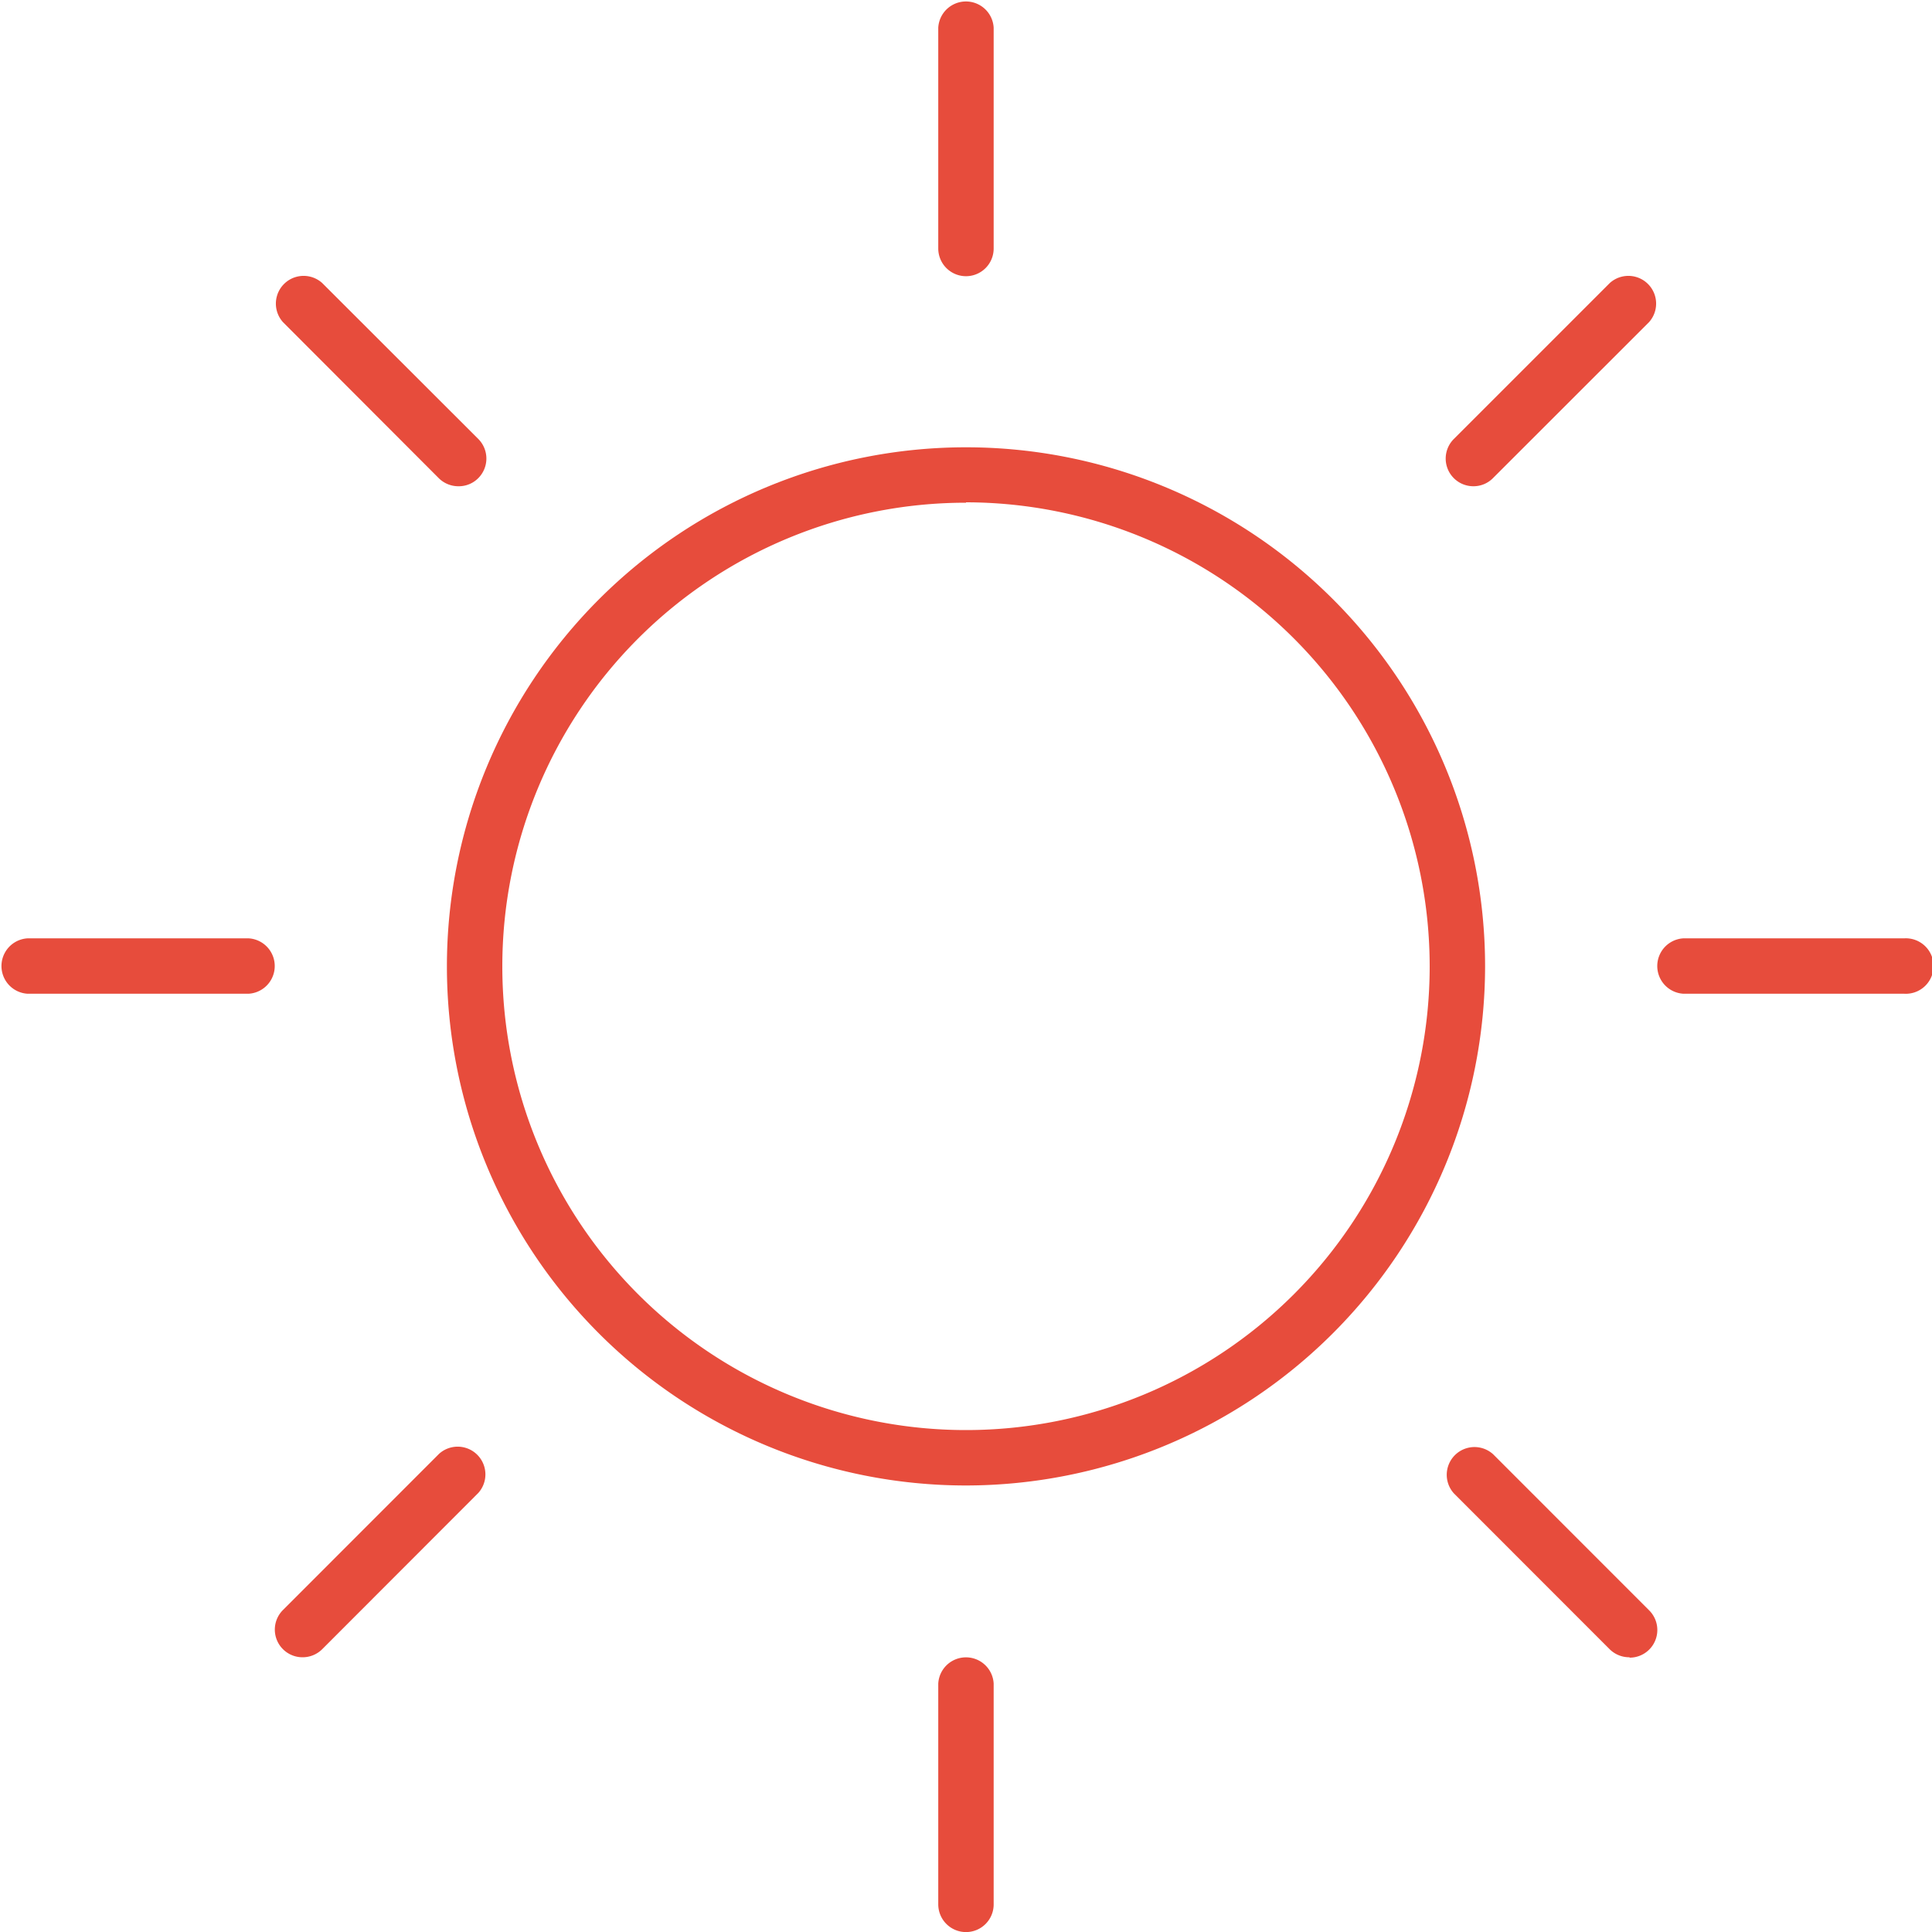<svg xmlns="http://www.w3.org/2000/svg" viewBox="-7932 -218.36 25 25.001"><defs><style>.cls-1{fill:#e74c3c}</style></defs><g id="sun" transform="translate(-7932 -218.36)"><path id="Path_512" data-name="Path 512" class="cls-1" d="M14.778 21.5a6.717 6.717 0 1 1 6.717-6.717 6.724 6.724 0 0 1-6.717 6.717zm0-12.717a6 6 0 1 0 6 6 6.007 6.007 0 0 0-6-6.005z" transform="translate(-2.278 -2.278)"/><g id="Group_391" data-name="Group 391" transform="translate(12.141)"><path id="Path_513" data-name="Path 513" class="cls-1" d="M17.283 3.574a.359.359 0 0 1-.359-.359V.359a.359.359 0 0 1 .717 0v2.856a.358.358 0 0 1-.358.359z" transform="translate(-16.924)"/><path id="Path_514" data-name="Path 514" class="cls-1" d="M17.283 33.442a.359.359 0 0 1-.359-.359v-2.856a.359.359 0 0 1 .717 0v2.857a.358.358 0 0 1-.358.358z" transform="translate(-16.924 -8.441)"/></g><g id="Group_392" data-name="Group 392" transform="translate(0 12.142)"><path id="Path_515" data-name="Path 515" class="cls-1" d="M3.215 17.642H.359a.359.359 0 0 1 0-.717h2.856a.359.359 0 0 1 0 .717z" transform="translate(0 -16.925)"/><path id="Path_516" data-name="Path 516" class="cls-1" d="M33.082 17.642h-2.856a.359.359 0 0 1 0-.717h2.857a.359.359 0 1 1 0 .717z" transform="translate(-8.441 -16.925)"/></g><g id="Group_393" data-name="Group 393" transform="translate(3.557 3.557)"><path id="Path_517" data-name="Path 517" class="cls-1" d="M7.337 7.693a.36.36 0 0 1-.254-.1L5.063 5.57a.359.359 0 0 1 .507-.507l2.02 2.018a.359.359 0 0 1 0 .507.354.354 0 0 1-.253.105z" transform="translate(-4.958 -4.958)"/><path id="Path_518" data-name="Path 518" class="cls-1" d="M28.456 28.814a.36.36 0 0 1-.254-.1l-2.02-2.021a.359.359 0 0 1 .507-.507l2.02 2.021a.358.358 0 0 1-.253.612z" transform="translate(-10.926 -10.926)"/></g><g id="Group_394" data-name="Group 394" transform="translate(3.557 3.557)"><path id="Path_519" data-name="Path 519" class="cls-1" d="M5.317 28.814a.358.358 0 0 1-.254-.612l2.02-2.021a.359.359 0 0 1 .507.507L5.57 28.71a.36.36 0 0 1-.253.104z" transform="translate(-4.958 -10.926)"/><path id="Path_520" data-name="Path 520" class="cls-1" d="M26.436 7.693a.358.358 0 0 1-.254-.612L28.2 5.063a.359.359 0 0 1 .507.507l-2.02 2.019a.354.354 0 0 1-.251.104z" transform="translate(-10.926 -4.958)"/></g></g></svg>